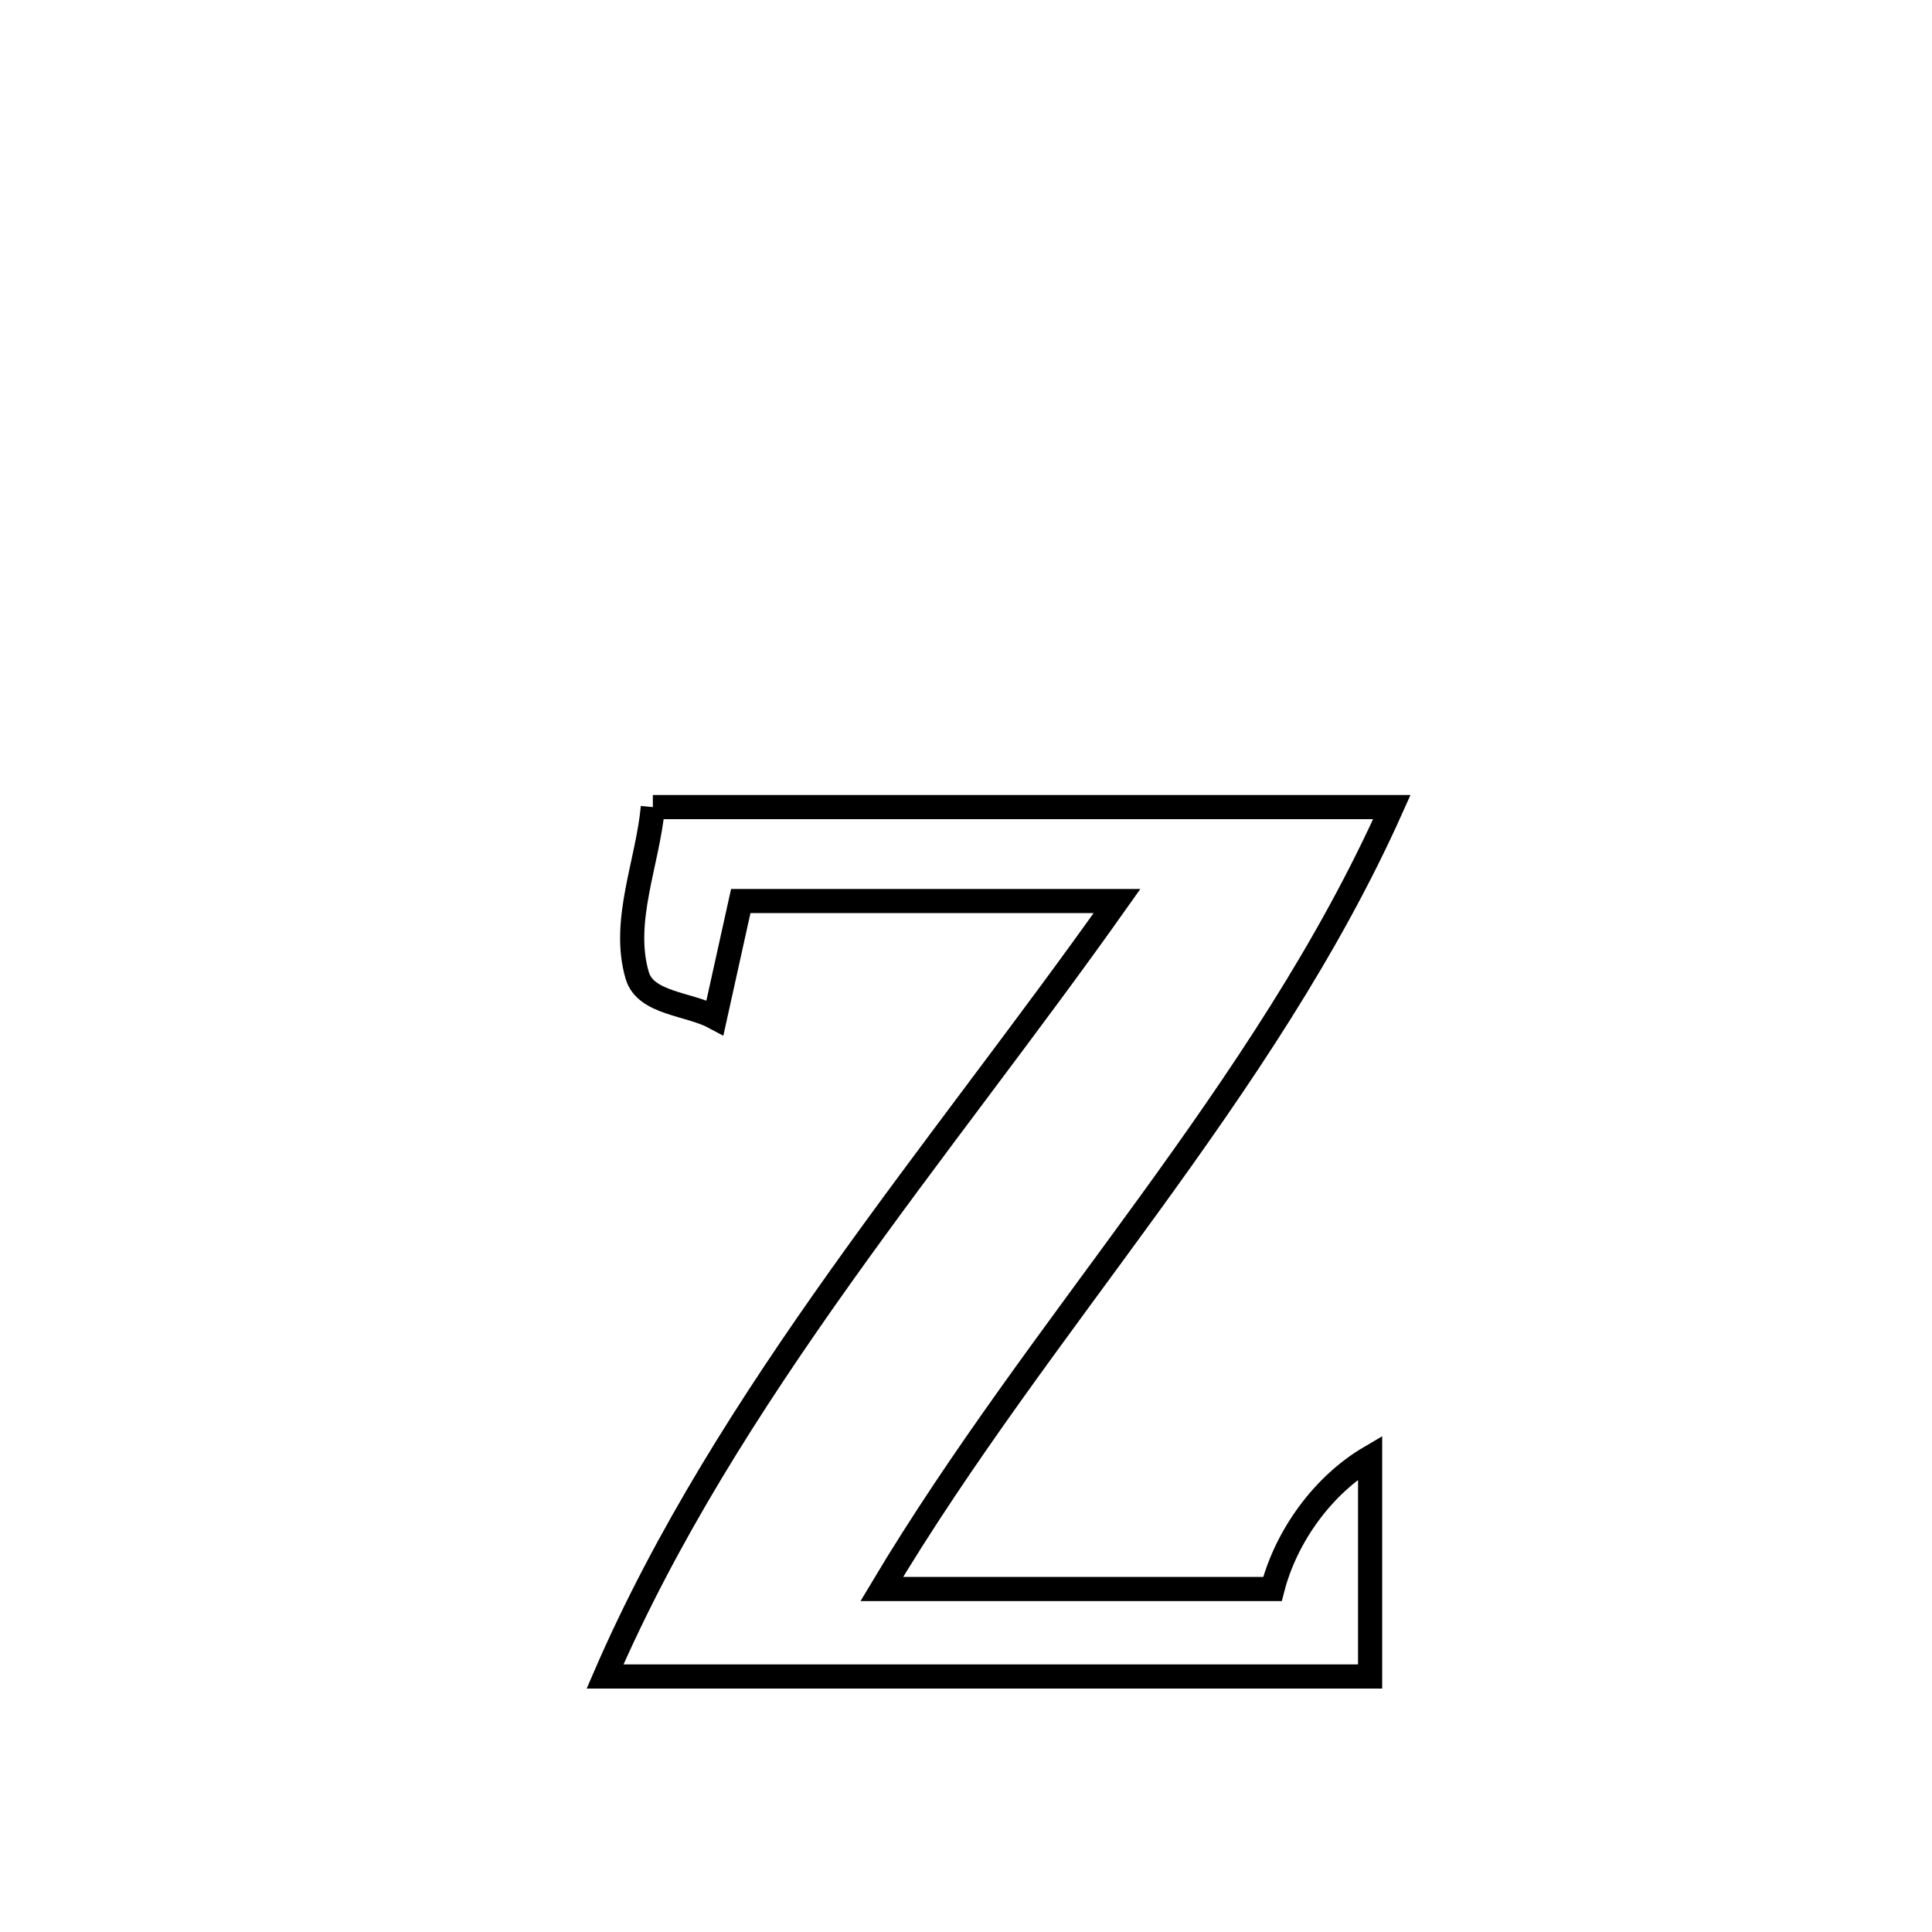<svg xmlns="http://www.w3.org/2000/svg" viewBox="0.0 0.0 24.0 24.0" height="200px" width="200px"><path fill="none" stroke="black" stroke-width=".3" stroke-opacity="1.0"  filling="0" d="M8.11 10.026 L8.11 10.026 C9.64 10.026 11.17 10.026 12.7 10.026 C14.23 10.026 15.76 10.026 17.29 10.026 L17.29 10.026 C16.499 11.795 15.41 13.395 14.271 14.967 C13.132 16.538 11.943 18.082 10.954 19.739 L10.954 19.739 C12.571 19.739 14.189 19.739 15.807 19.739 L15.807 19.739 C15.976 19.082 16.435 18.447 17.02 18.104 L17.02 18.104 C17.02 19.011 17.02 19.919 17.02 20.826 L17.02 20.826 C15.436 20.826 13.852 20.826 12.268 20.826 C10.684 20.826 9.1 20.826 7.516 20.826 L7.516 20.826 C8.271 19.08 9.314 17.446 10.442 15.86 C11.57 14.275 12.782 12.74 13.876 11.193 L13.876 11.193 C12.318 11.193 10.76 11.193 9.202 11.193 L9.202 11.193 C9.095 11.675 8.989 12.158 8.882 12.64 L8.882 12.64 C8.56 12.466 8.019 12.469 7.916 12.118 C7.718 11.446 8.046 10.723 8.11 10.026 L8.11 10.026"></path></svg>